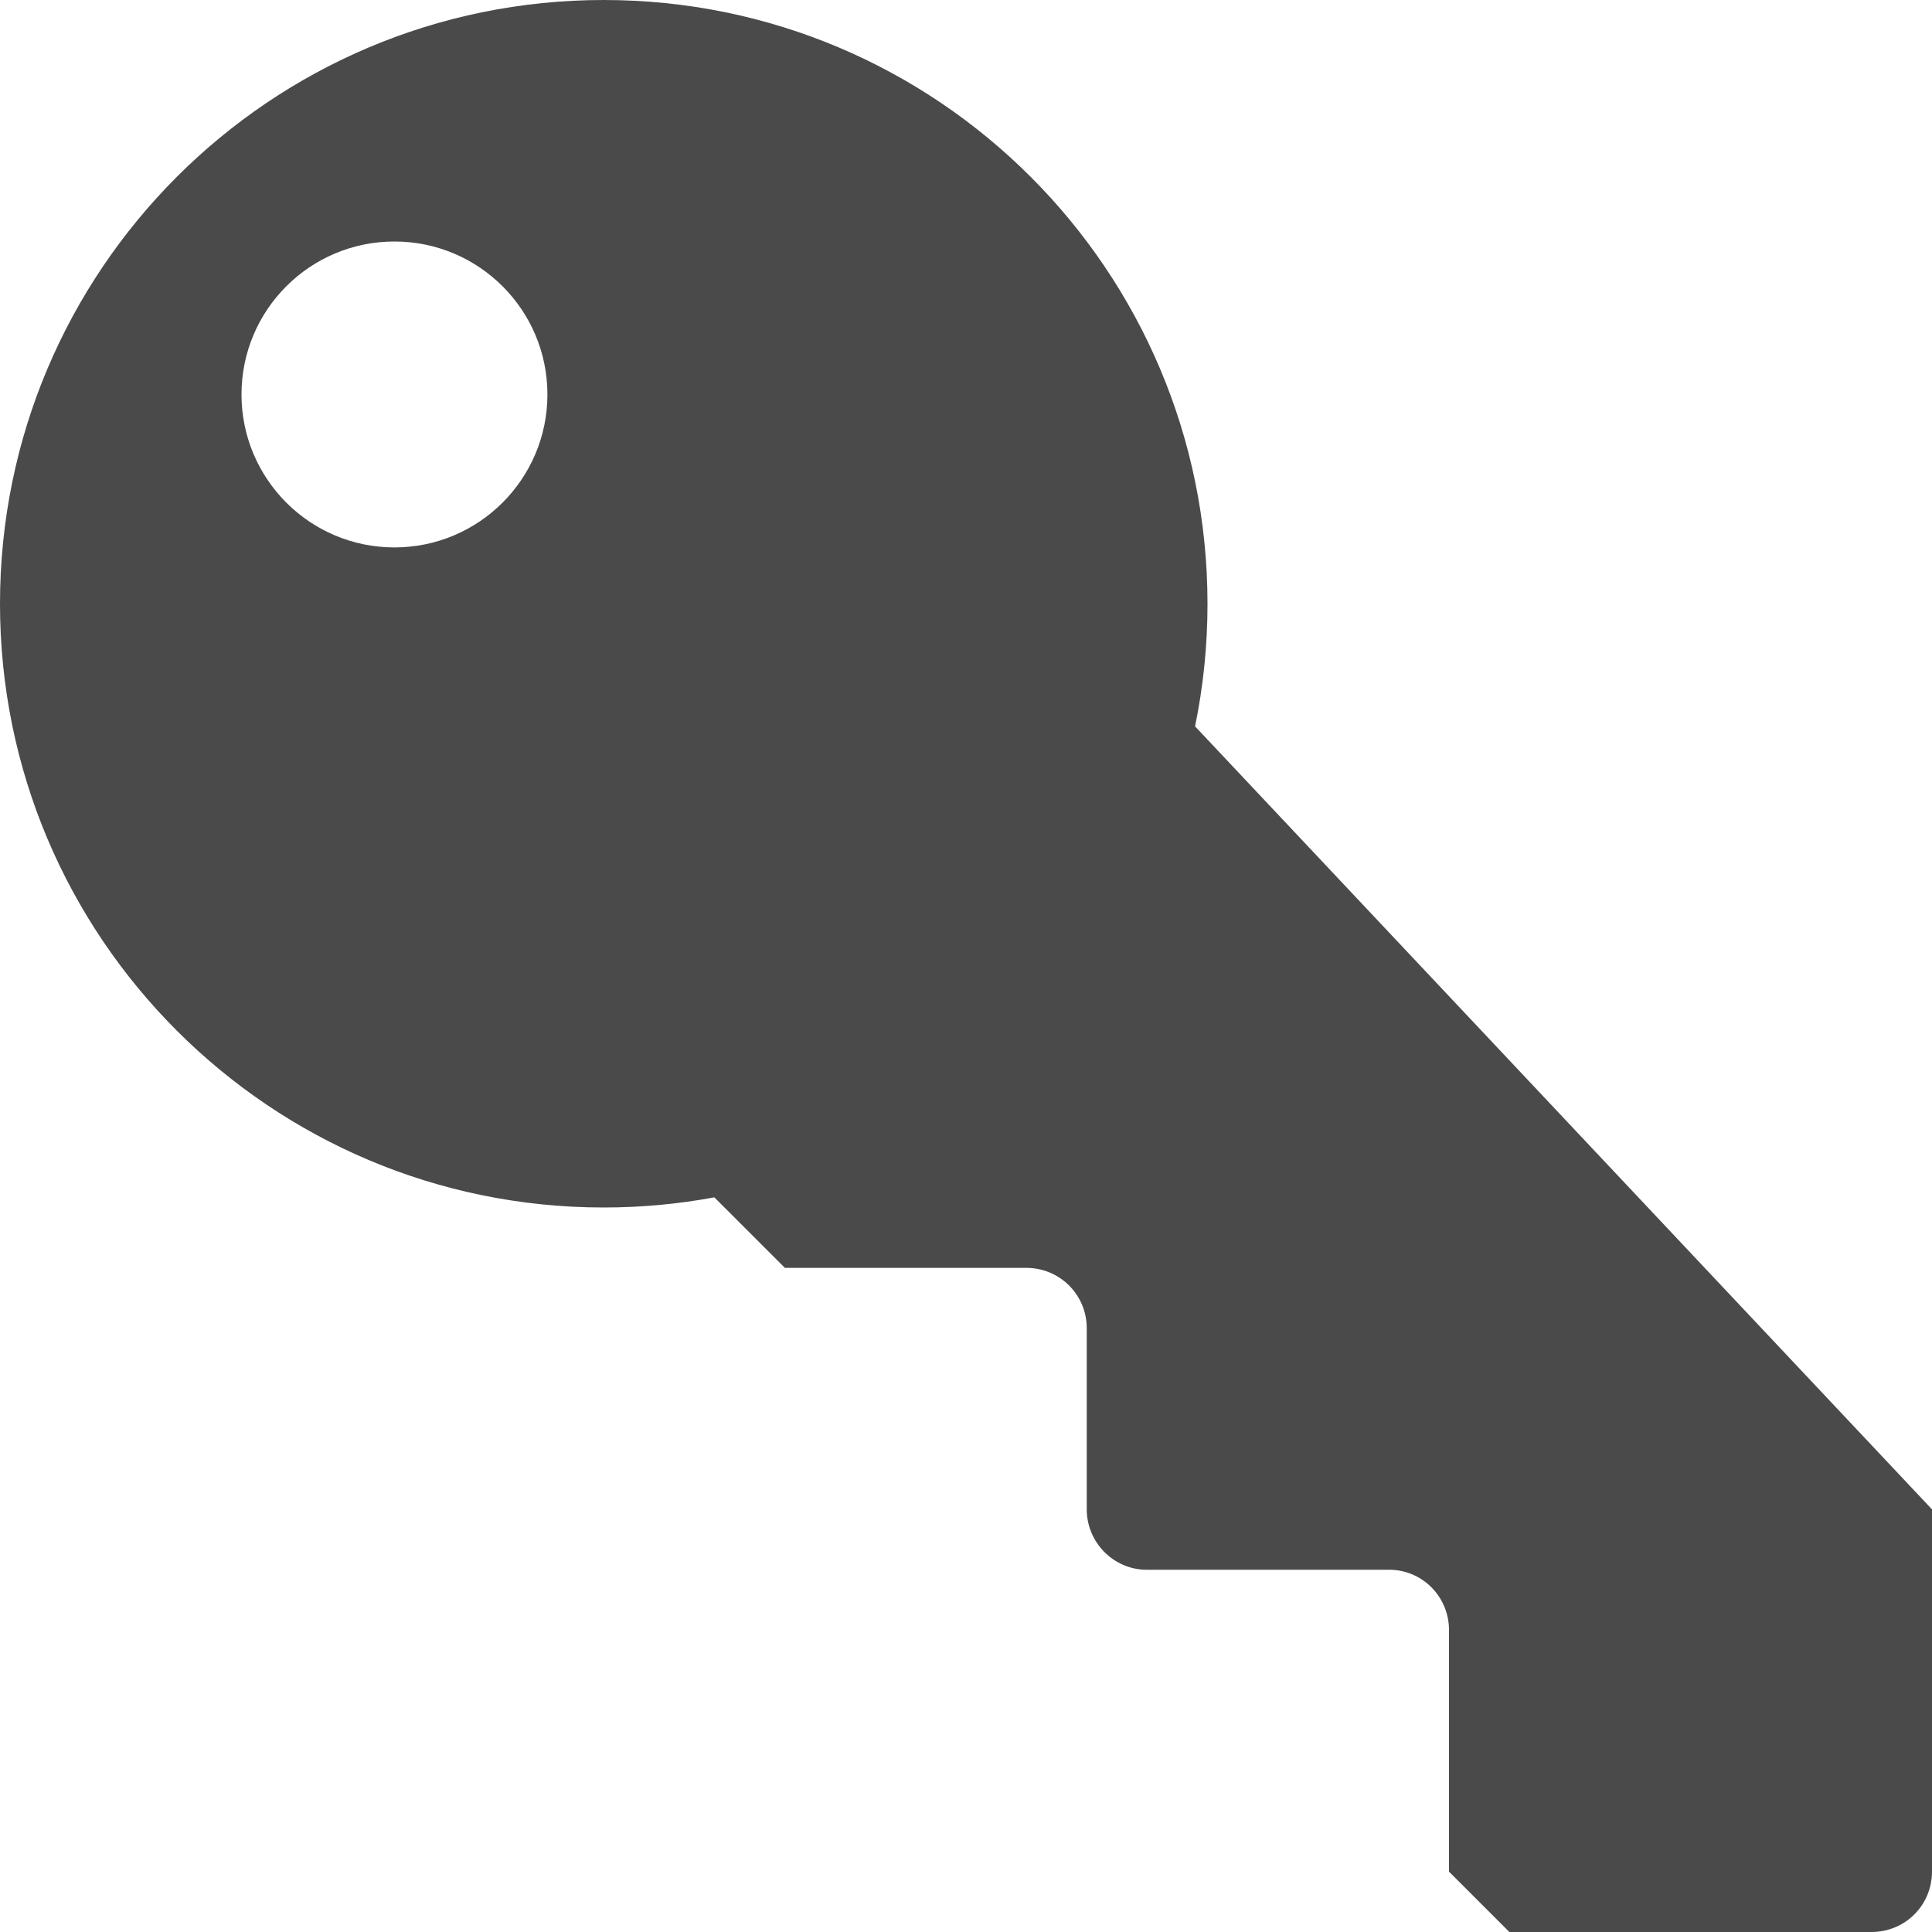 <?xml version="1.0" encoding="UTF-8" standalone="no"?>
<svg width="32px" height="32px" viewBox="0 0 32 32" version="1.1" xmlns="http://www.w3.org/2000/svg" xmlns:xlink="http://www.w3.org/1999/xlink" xmlns:sketch="http://www.bohemiancoding.com/sketch/ns">
    <!-- Generator: Sketch 3.3.3 (12072) - http://www.bohemiancoding.com/sketch -->
    <title>entrar-32</title>
    <desc>Created with Sketch.</desc>
    <defs></defs>
    <g id="Page-1" stroke="none" stroke-width="1" fill="none" fill-rule="evenodd" sketch:type="MSPage">
        <g id="entrar-32" sketch:type="MSArtboardGroup" fill="#4A4A4A">
            <path d="M11.832,19.832 C11.238,19.942 10.626,20 10,20 C4.477,20 0,15.523 0,10 C0,4.477 4.477,0 10,0 C15.523,0 20,4.477 20,10 C20,10.696 19.929,11.375 19.794,12.031 L32,25 L32,30.997 C32,31.562 31.551,32 30.997,32 L25,32 L24,31 L24,27 C24,26.444 23.556,26 23.009,26 L18.991,26 C18.451,26 18,25.552 18,25 L18,22 C18,21.444 17.552,21 17,21 L13,21 L11.832,19.832 Z M6.533,9.067 C7.932,9.067 9.067,7.932 9.067,6.533 C9.067,5.134 7.932,4 6.533,4 C5.134,4 4,5.134 4,6.533 C4,7.932 5.134,9.067 6.533,9.067 Z" id="Oval-12" sketch:type="MSShapeGroup"></path>
        </g>
    </g>
</svg>